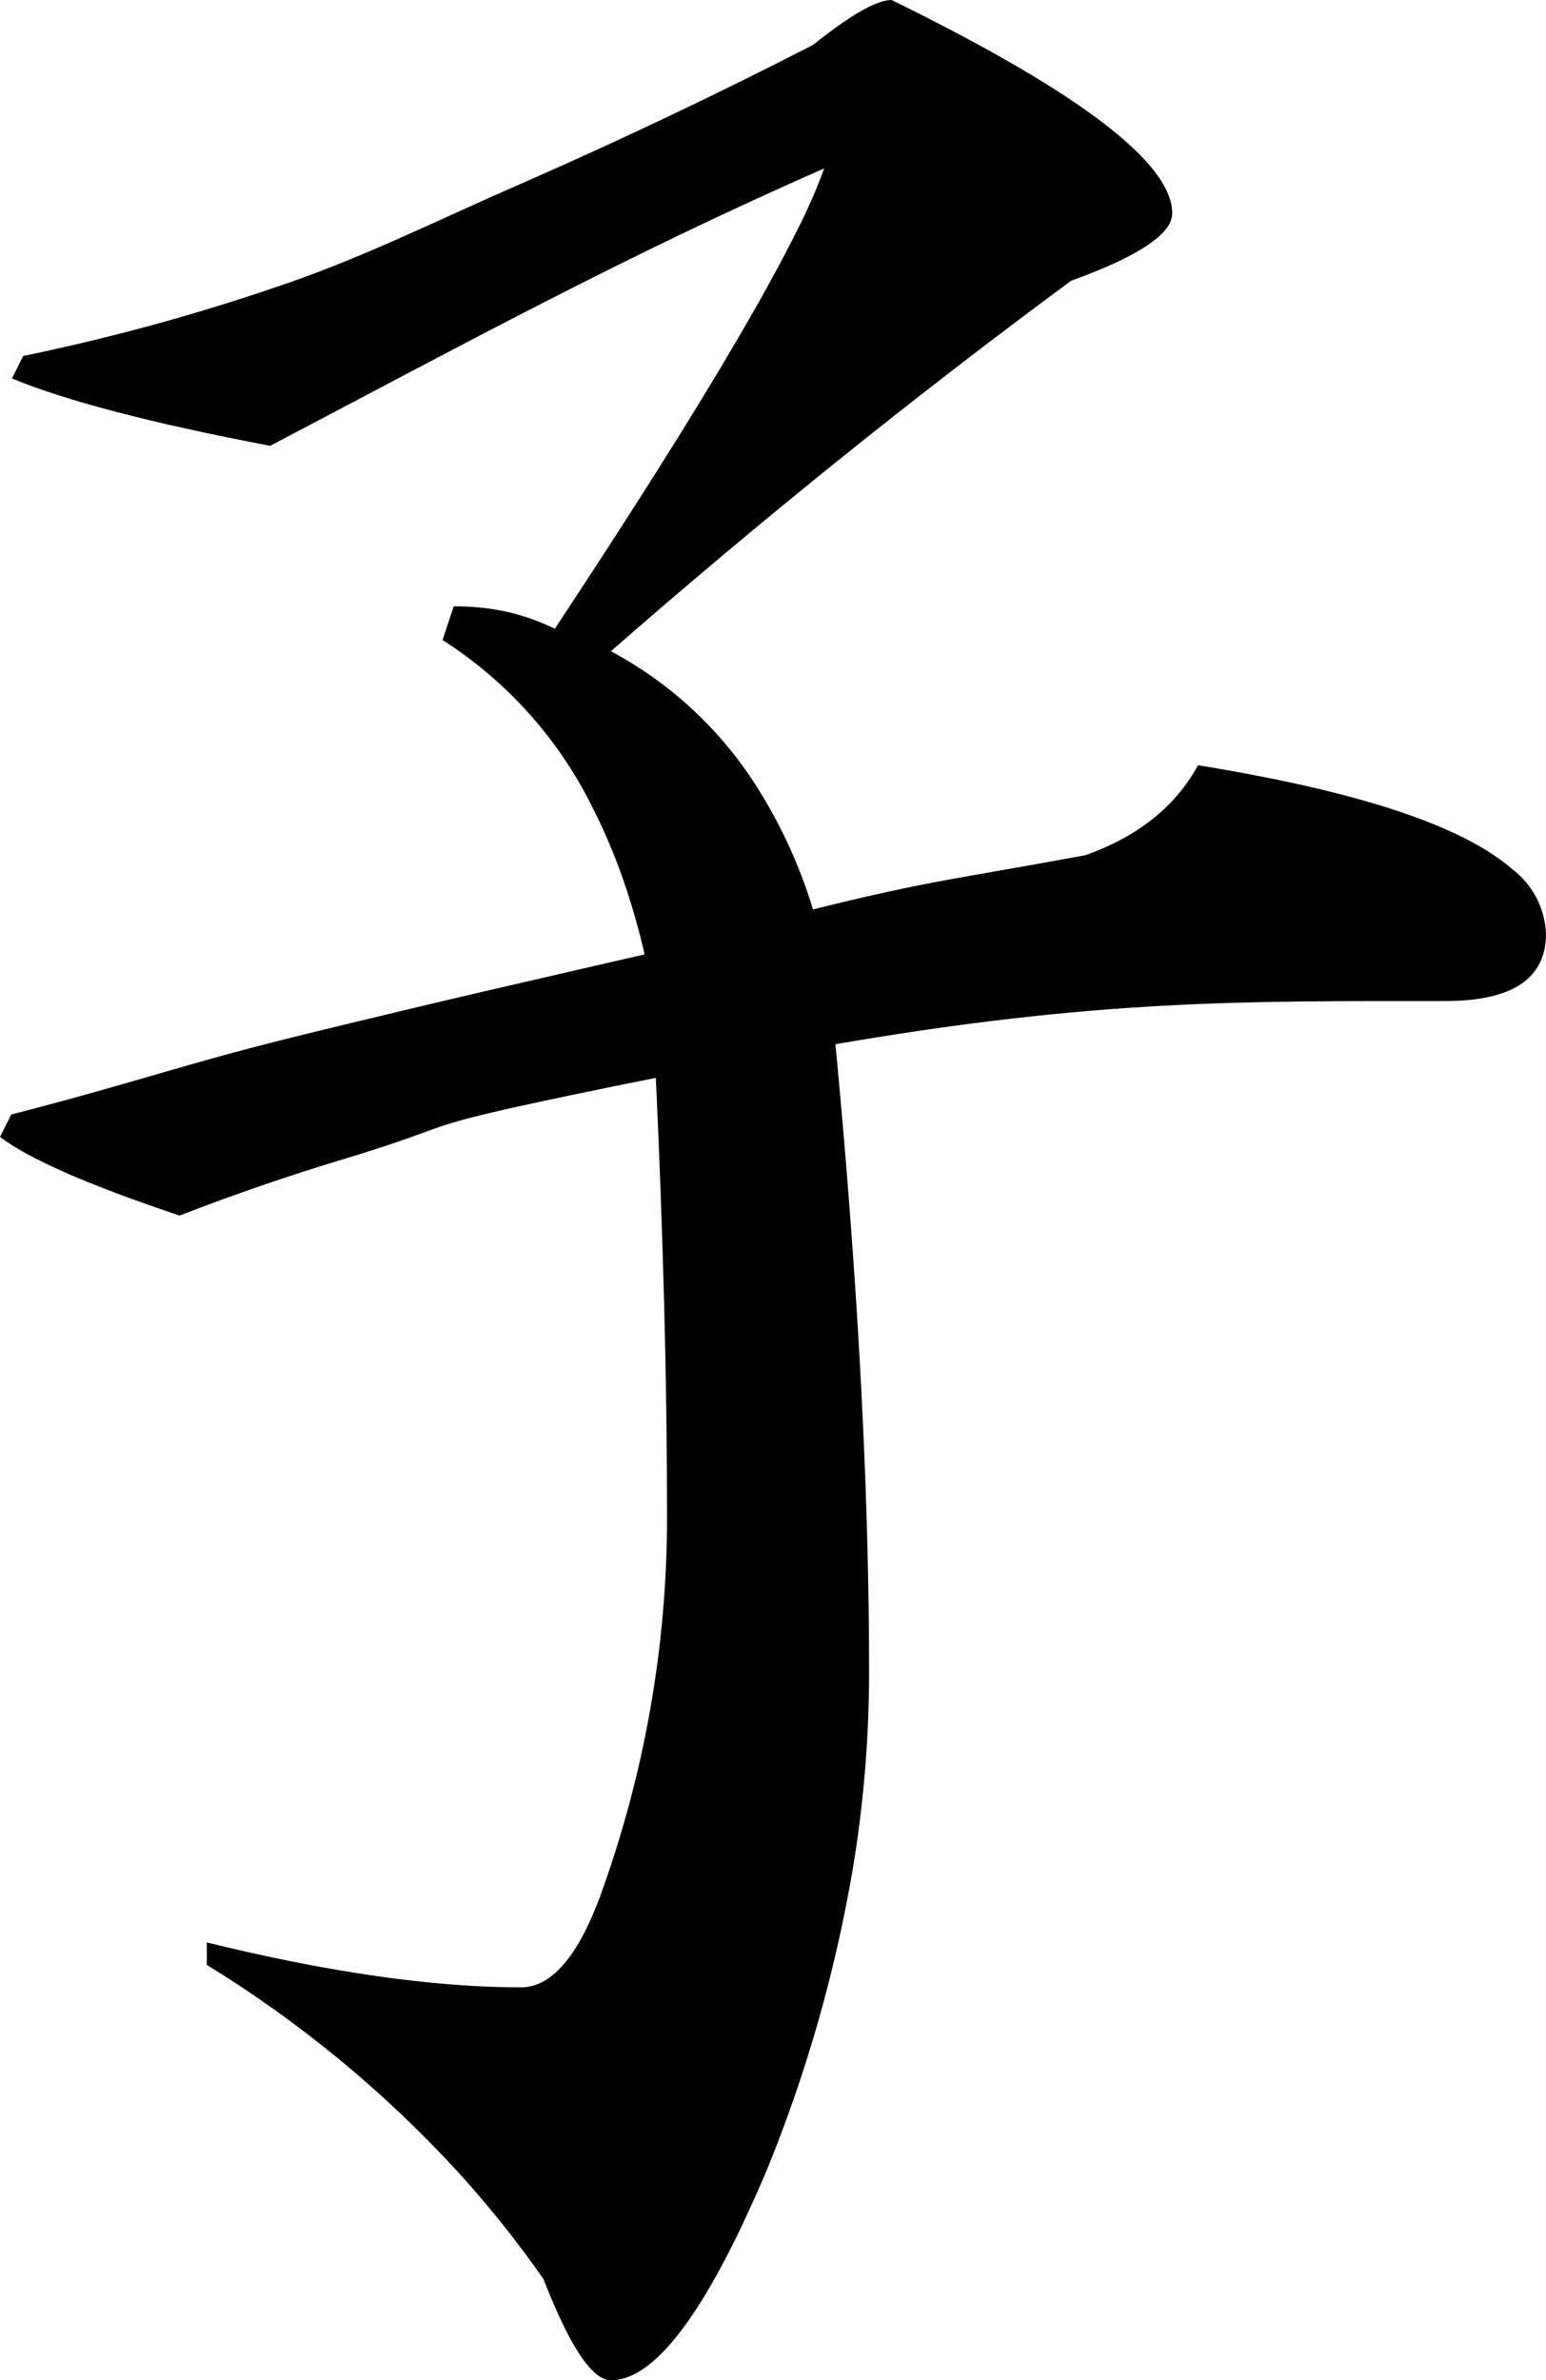 <?xml version="1.0" encoding="utf-8"?>
<svg xmlns="http://www.w3.org/2000/svg" viewBox="406.388 18.957 51.106 78.672" width="51.106px" height="78.672px">
  <path d="M 407.155 30.723 C 409.963 30.144 412.733 29.391 415.448 28.468 C 418.359 27.494 420.476 26.398 423.761 24.964 C 426.974 23.553 430.142 22.045 433.263 20.442 C 433.416 20.319 433.571 20.198 433.728 20.08 C 434.452 19.533 435.027 19.186 435.452 19.039 C 435.583 18.989 435.721 18.961 435.861 18.957 C 435.937 18.994 436.013 19.031 436.089 19.069 C 442.122 22.045 445.138 24.358 445.138 26.008 C 445.131 26.186 445.066 26.358 444.954 26.497 C 444.652 26.907 443.978 27.338 442.931 27.79 C 442.558 27.949 442.18 28.098 441.798 28.235 C 436.603 32.069 431.531 36.151 426.583 40.481 C 428.473 41.491 430.082 42.956 431.265 44.743 C 432.132 46.064 432.805 47.503 433.263 49.016 C 437.195 48.032 438.296 47.966 442.279 47.219 C 444.011 46.601 445.248 45.611 445.99 44.25 C 446.882 44.392 447.771 44.555 448.656 44.737 C 452.451 45.521 455.023 46.503 456.374 47.682 C 457.048 48.19 457.459 48.973 457.494 49.817 C 457.494 51.301 456.381 52.043 454.154 52.043 C 447.474 52.043 442.664 51.984 434.005 53.469 C 434.108 54.547 434.205 55.625 434.296 56.705 C 434.844 63.193 435.118 69.041 435.118 74.25 C 435.115 76.453 434.929 78.653 434.562 80.826 C 433.986 84.167 433.053 87.436 431.779 90.578 C 431.511 91.217 431.228 91.851 430.932 92.478 C 429.302 95.912 427.852 97.629 426.583 97.629 C 426.078 97.629 425.491 96.887 424.821 95.403 C 424.656 95.035 424.502 94.664 424.357 94.289 C 423.51 93.074 422.587 91.914 421.594 90.817 C 419.142 88.13 416.324 85.801 413.224 83.899 L 413.224 83.157 C 414.149 83.385 415.08 83.593 416.014 83.782 C 418.869 84.354 421.403 84.641 423.615 84.641 C 424.403 84.641 425.113 84.012 425.745 82.756 C 425.92 82.403 426.076 82.041 426.212 81.672 C 427.689 77.629 428.443 73.358 428.439 69.055 C 428.437 66.766 428.406 64.477 428.346 62.19 C 428.28 59.653 428.187 57.117 428.068 54.582 C 427.155 54.763 426.243 54.949 425.332 55.14 C 419.886 56.28 421.74 56.054 417.848 57.237 C 415.983 57.796 414.14 58.428 412.325 59.133 C 412.225 59.099 412.124 59.065 412.024 59.032 C 409.947 58.329 408.378 57.69 407.315 57.115 C 406.992 56.944 406.683 56.75 406.388 56.535 L 406.759 55.793 C 411.143 54.666 412.395 54.129 416.793 53.061 C 421.549 51.905 422.928 51.602 427.697 50.5 C 427.288 48.728 426.729 47.14 426.02 45.736 C 424.904 43.434 423.172 41.487 421.017 40.11 L 421.388 38.996 C 421.671 38.995 421.955 39.009 422.237 39.037 C 423.103 39.115 423.948 39.353 424.728 39.739 C 428.69 33.747 431.369 29.34 432.764 26.52 C 433.093 25.872 433.384 25.206 433.634 24.524 C 427.094 27.388 421.64 30.373 415.319 33.692 C 411.422 32.95 408.577 32.208 406.784 31.466 L 407.155 30.723 Z" id="path-24" vector-effect="non-scaling-stroke"/>
</svg>